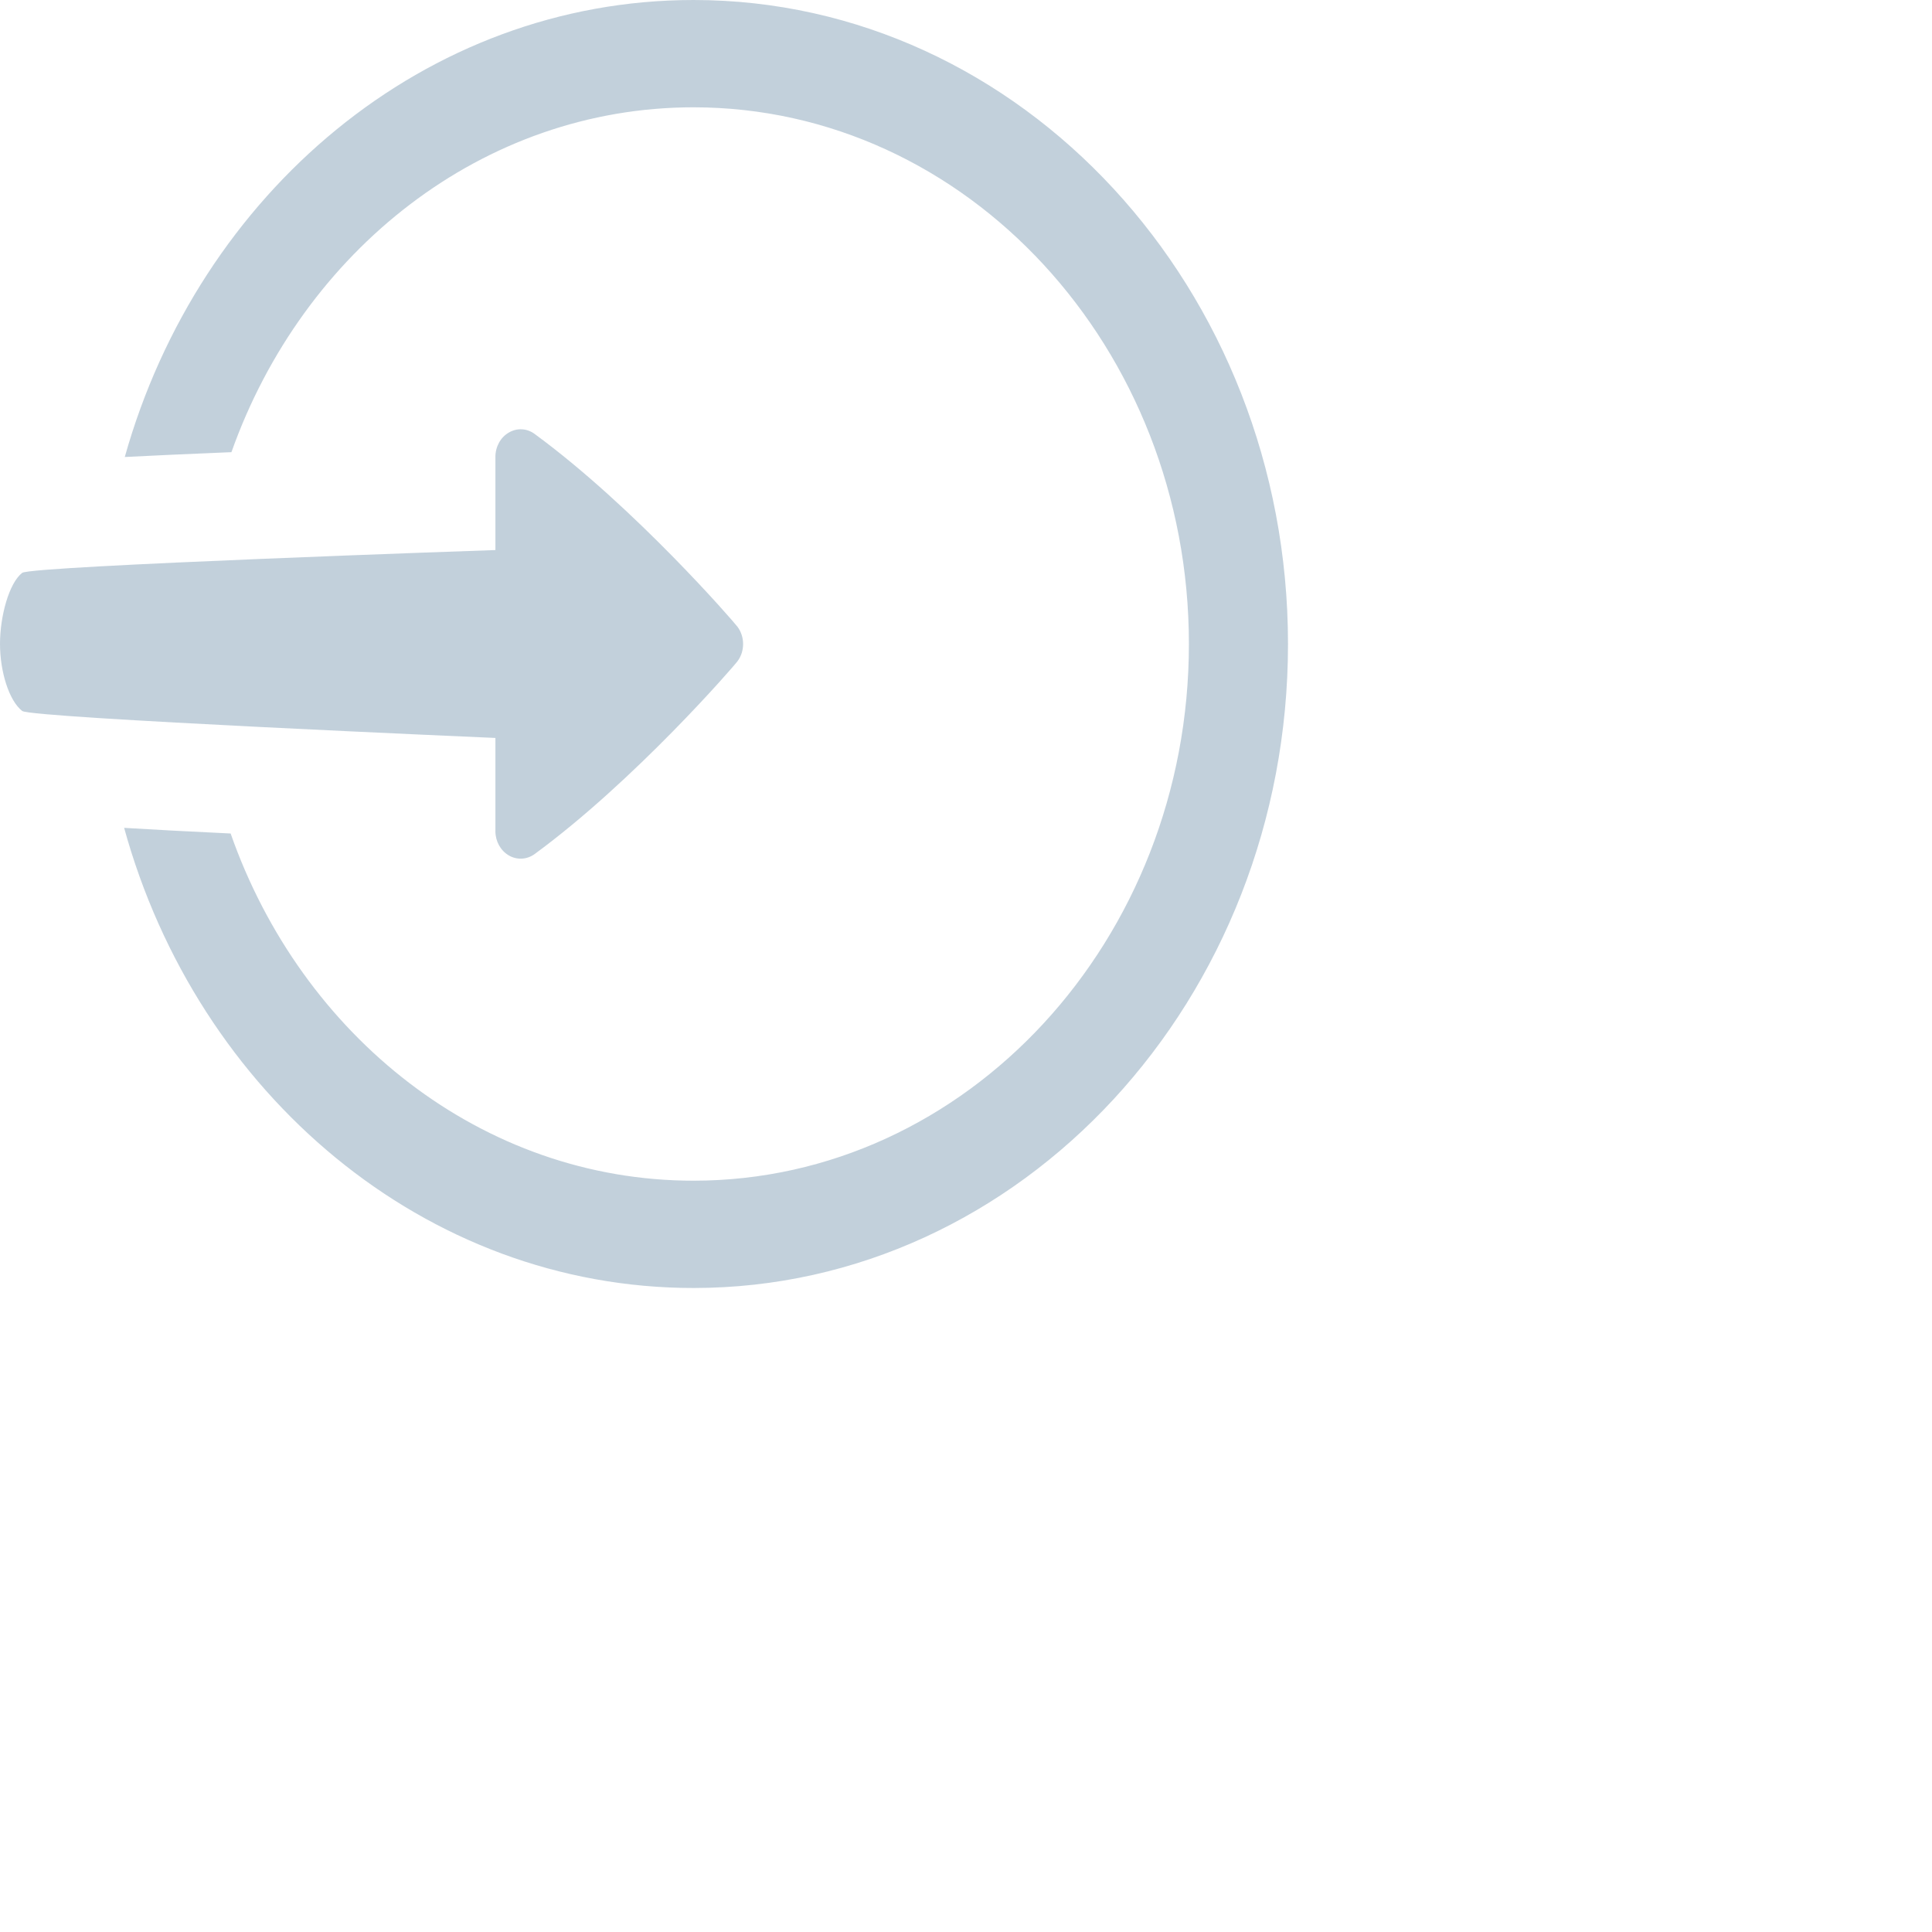 <svg width="24" height="24" viewBox="0 0 24 24" fill="none" xmlns="http://www.w3.org/2000/svg">
<path d="M8.615 0C5.289 0 2.472 2.396 1.55 5.677C1.909 5.658 2.351 5.639 2.875 5.617C3.762 3.116 5.998 1.333 8.615 1.333C12.009 1.333 14.769 4.324 14.769 8C14.769 11.676 12.009 14.667 8.615 14.667C5.988 14.667 3.746 12.87 2.865 10.354C2.342 10.329 1.9 10.306 1.542 10.284C2.452 13.585 5.276 16 8.615 16C12.687 16 16 12.411 16 8C16 3.589 12.687 0 8.615 0ZM6.483 5.333C6.427 5.33 6.37 5.344 6.32 5.374C6.218 5.433 6.154 5.549 6.154 5.676V6.833C6.154 6.833 0.388 7.03 0.276 7.116C0.112 7.243 0 7.655 0 7.999C0 8.342 0.112 8.705 0.276 8.832C0.388 8.919 6.154 9.167 6.154 9.167V10.325C6.154 10.451 6.218 10.566 6.32 10.626C6.422 10.686 6.546 10.679 6.642 10.609C7.886 9.697 9.12 8.273 9.163 8.212C9.209 8.15 9.231 8.075 9.231 8C9.231 7.925 9.208 7.849 9.163 7.788C9.119 7.728 7.886 6.303 6.642 5.391C6.594 5.355 6.539 5.336 6.483 5.333Z" fill="#86A3B8" fill-opacity="0.5"/>
</svg>
